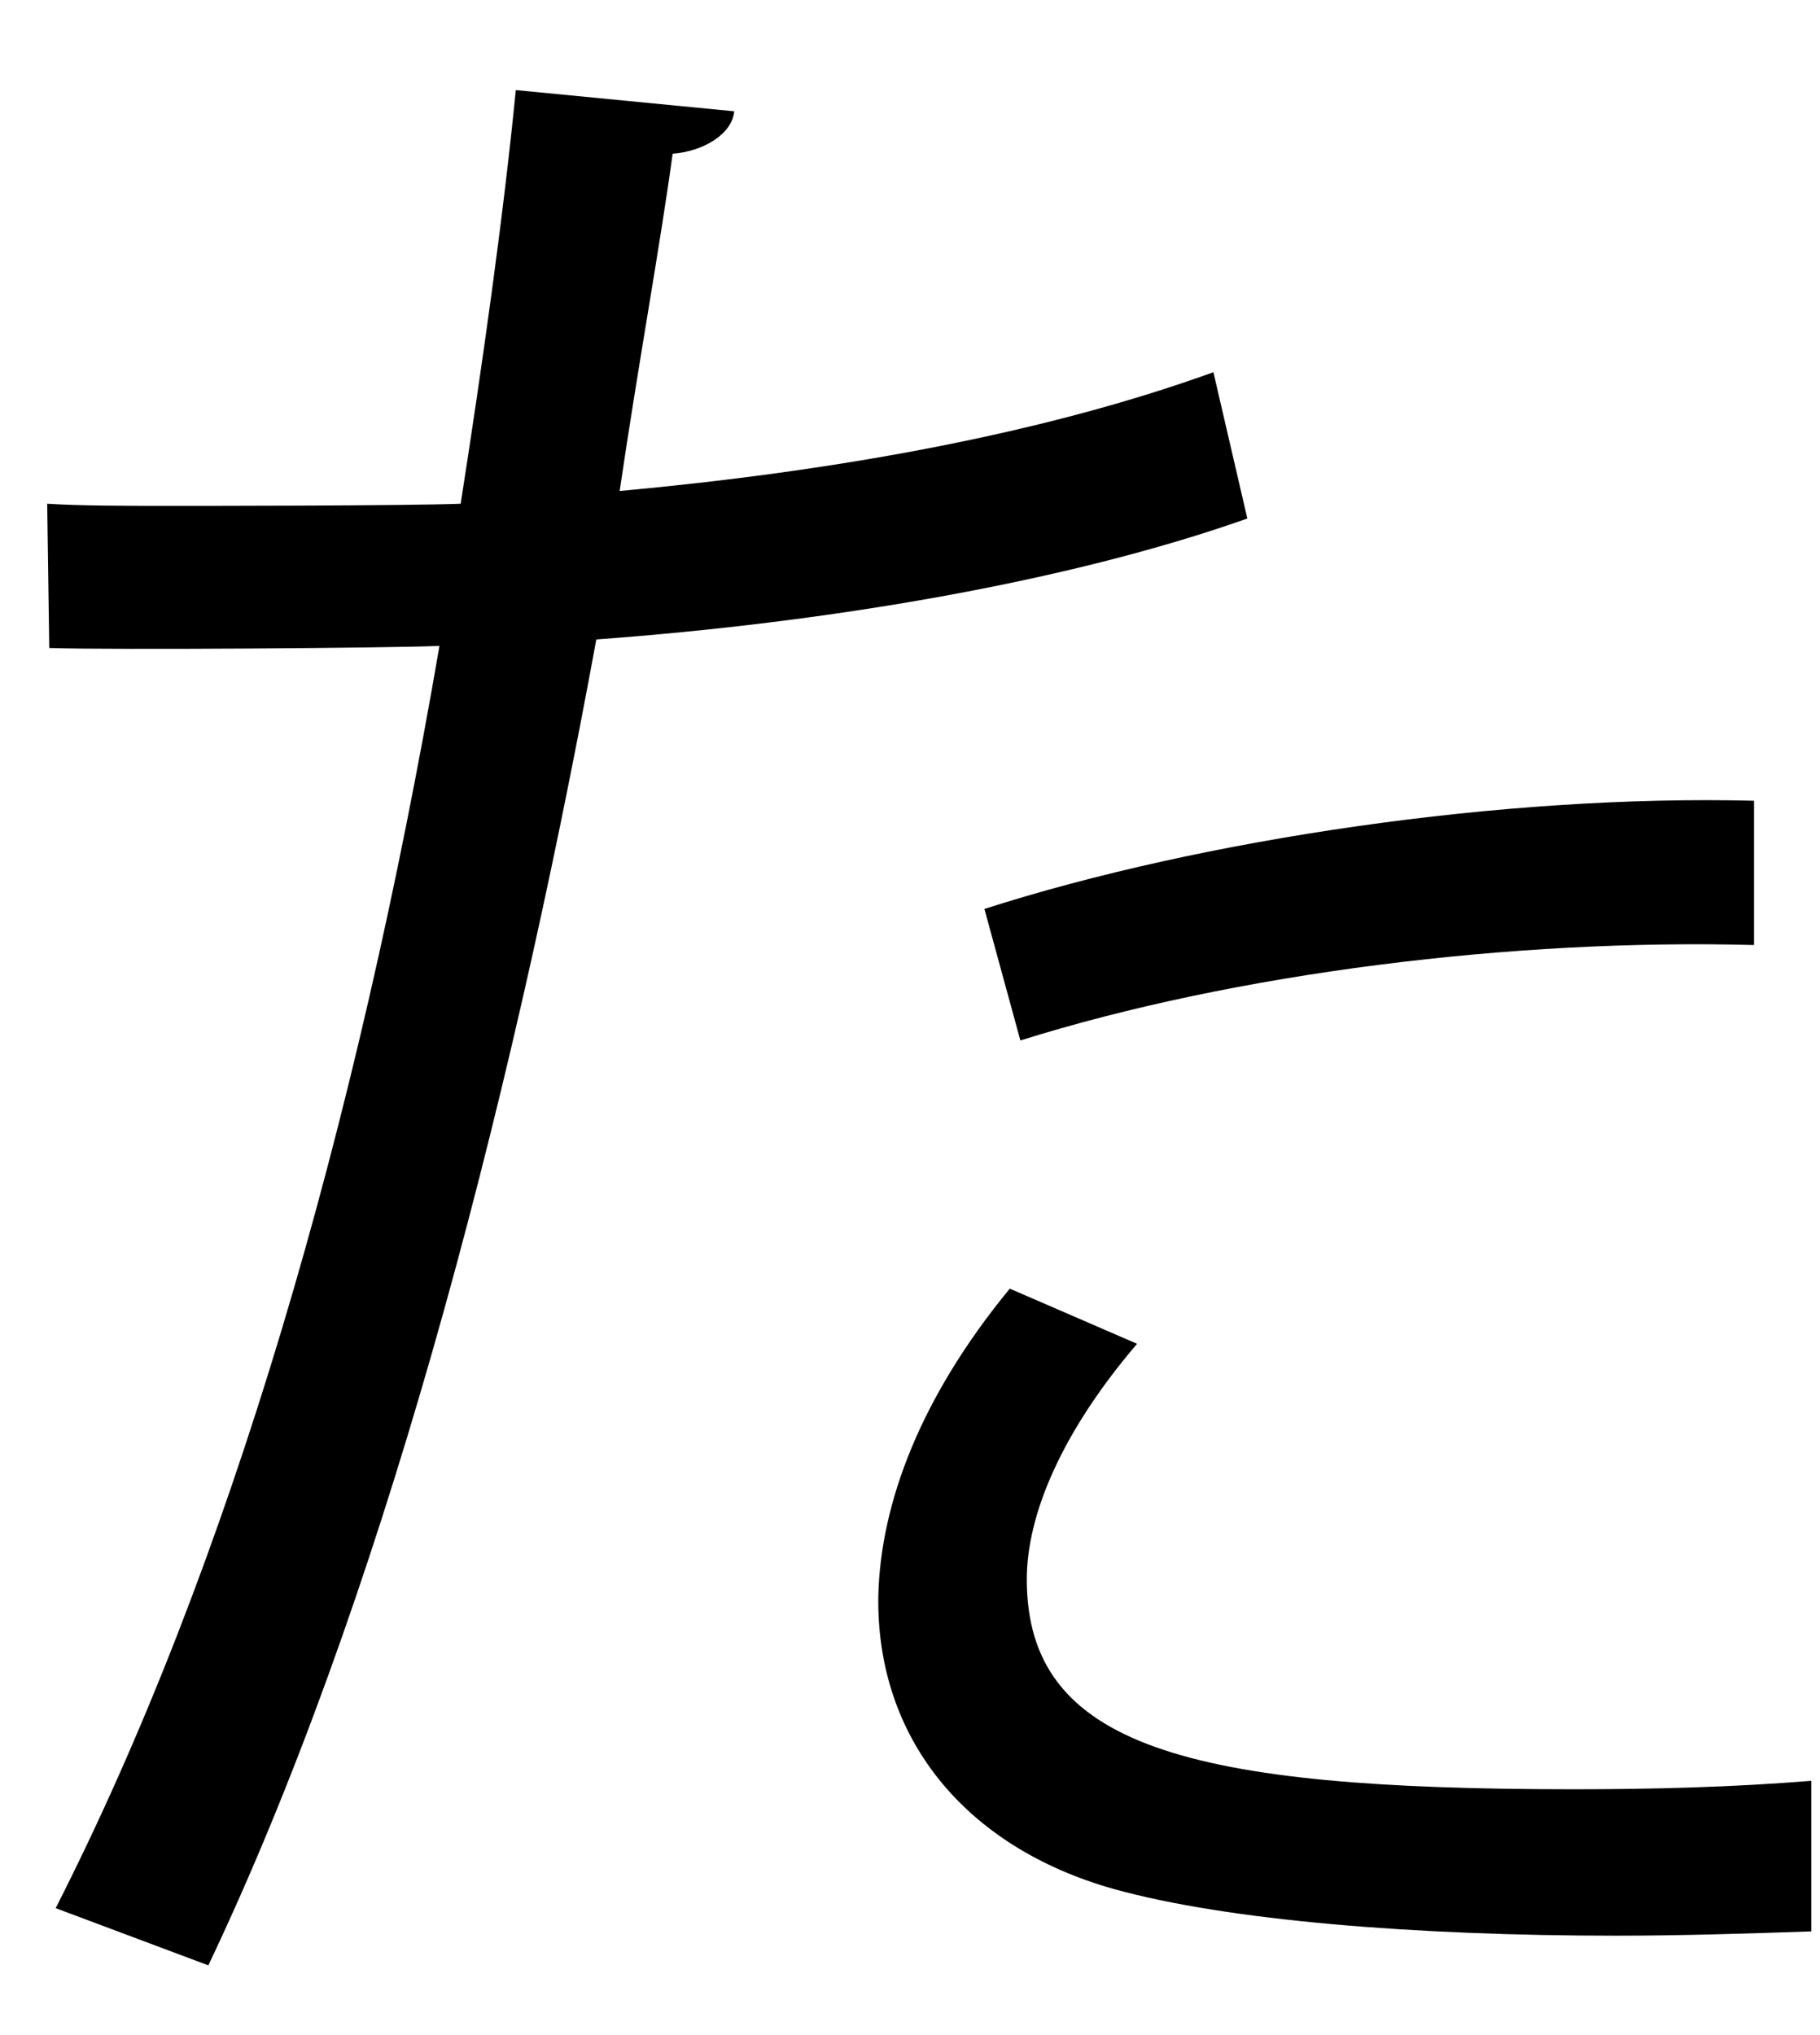 <?xml version="1.0" encoding="UTF-8" standalone="no"?>
<!DOCTYPE svg PUBLIC "-//W3C//DTD SVG 1.1//EN" "http://www.w3.org/Graphics/SVG/1.1/DTD/svg11.dtd">
<svg width="100%" height="100%" viewBox="0 0 17 19" version="1.1" xmlns="http://www.w3.org/2000/svg" xmlns:xlink="http://www.w3.org/1999/xlink" xml:space="preserve" xmlns:serif="http://www.serif.com/" style="fill-rule:evenodd;clip-rule:evenodd;stroke-linejoin:round;stroke-miterlimit:2;">
    <g transform="matrix(1,0,0,1,-341,-238)">
        <g id="ta" transform="matrix(1,0,0,1,350.195,248.704)">
            <path d="M0,-2.218C2.04,-2.872 4.852,-3.287 7.189,-3.228L7.189,-1.881C4.951,-1.941 2.357,-1.624 0.336,-0.99L0,-2.218ZM7.724,7.328C7.13,7.348 6.516,7.368 5.902,7.368C4.04,7.368 2.277,7.229 1.208,6.932C-0.198,6.536 -1.01,5.506 -0.991,4.199C-0.971,3.327 -0.594,2.337 0.237,1.327L1.426,1.842C0.732,2.654 0.396,3.427 0.396,4.041C0.396,5.605 1.901,6.001 5.506,6.001C6.239,6.001 6.991,5.982 7.724,5.922L7.724,7.328ZM2.456,-5.863C0.772,-5.268 -1.466,-4.892 -3.625,-4.734C-4.457,-0.198 -5.665,4.318 -7.249,7.645L-8.675,7.111C-7.051,3.922 -5.863,-0.178 -5.09,-4.674C-5.486,-4.654 -8.141,-4.635 -8.735,-4.654L-8.754,-6.001C-8.438,-5.981 -8.021,-5.981 -7.566,-5.981C-7.388,-5.981 -5.407,-5.981 -4.892,-6.001C-4.694,-7.269 -4.496,-8.655 -4.377,-9.863L-2.337,-9.665C-2.357,-9.447 -2.634,-9.289 -2.912,-9.269C-3.031,-8.398 -3.229,-7.328 -3.407,-6.12C-1.466,-6.298 0.495,-6.635 2.139,-7.229L2.456,-5.863Z" style="fill-rule:nonzero;"/>
        </g>
    </g>
</svg>
